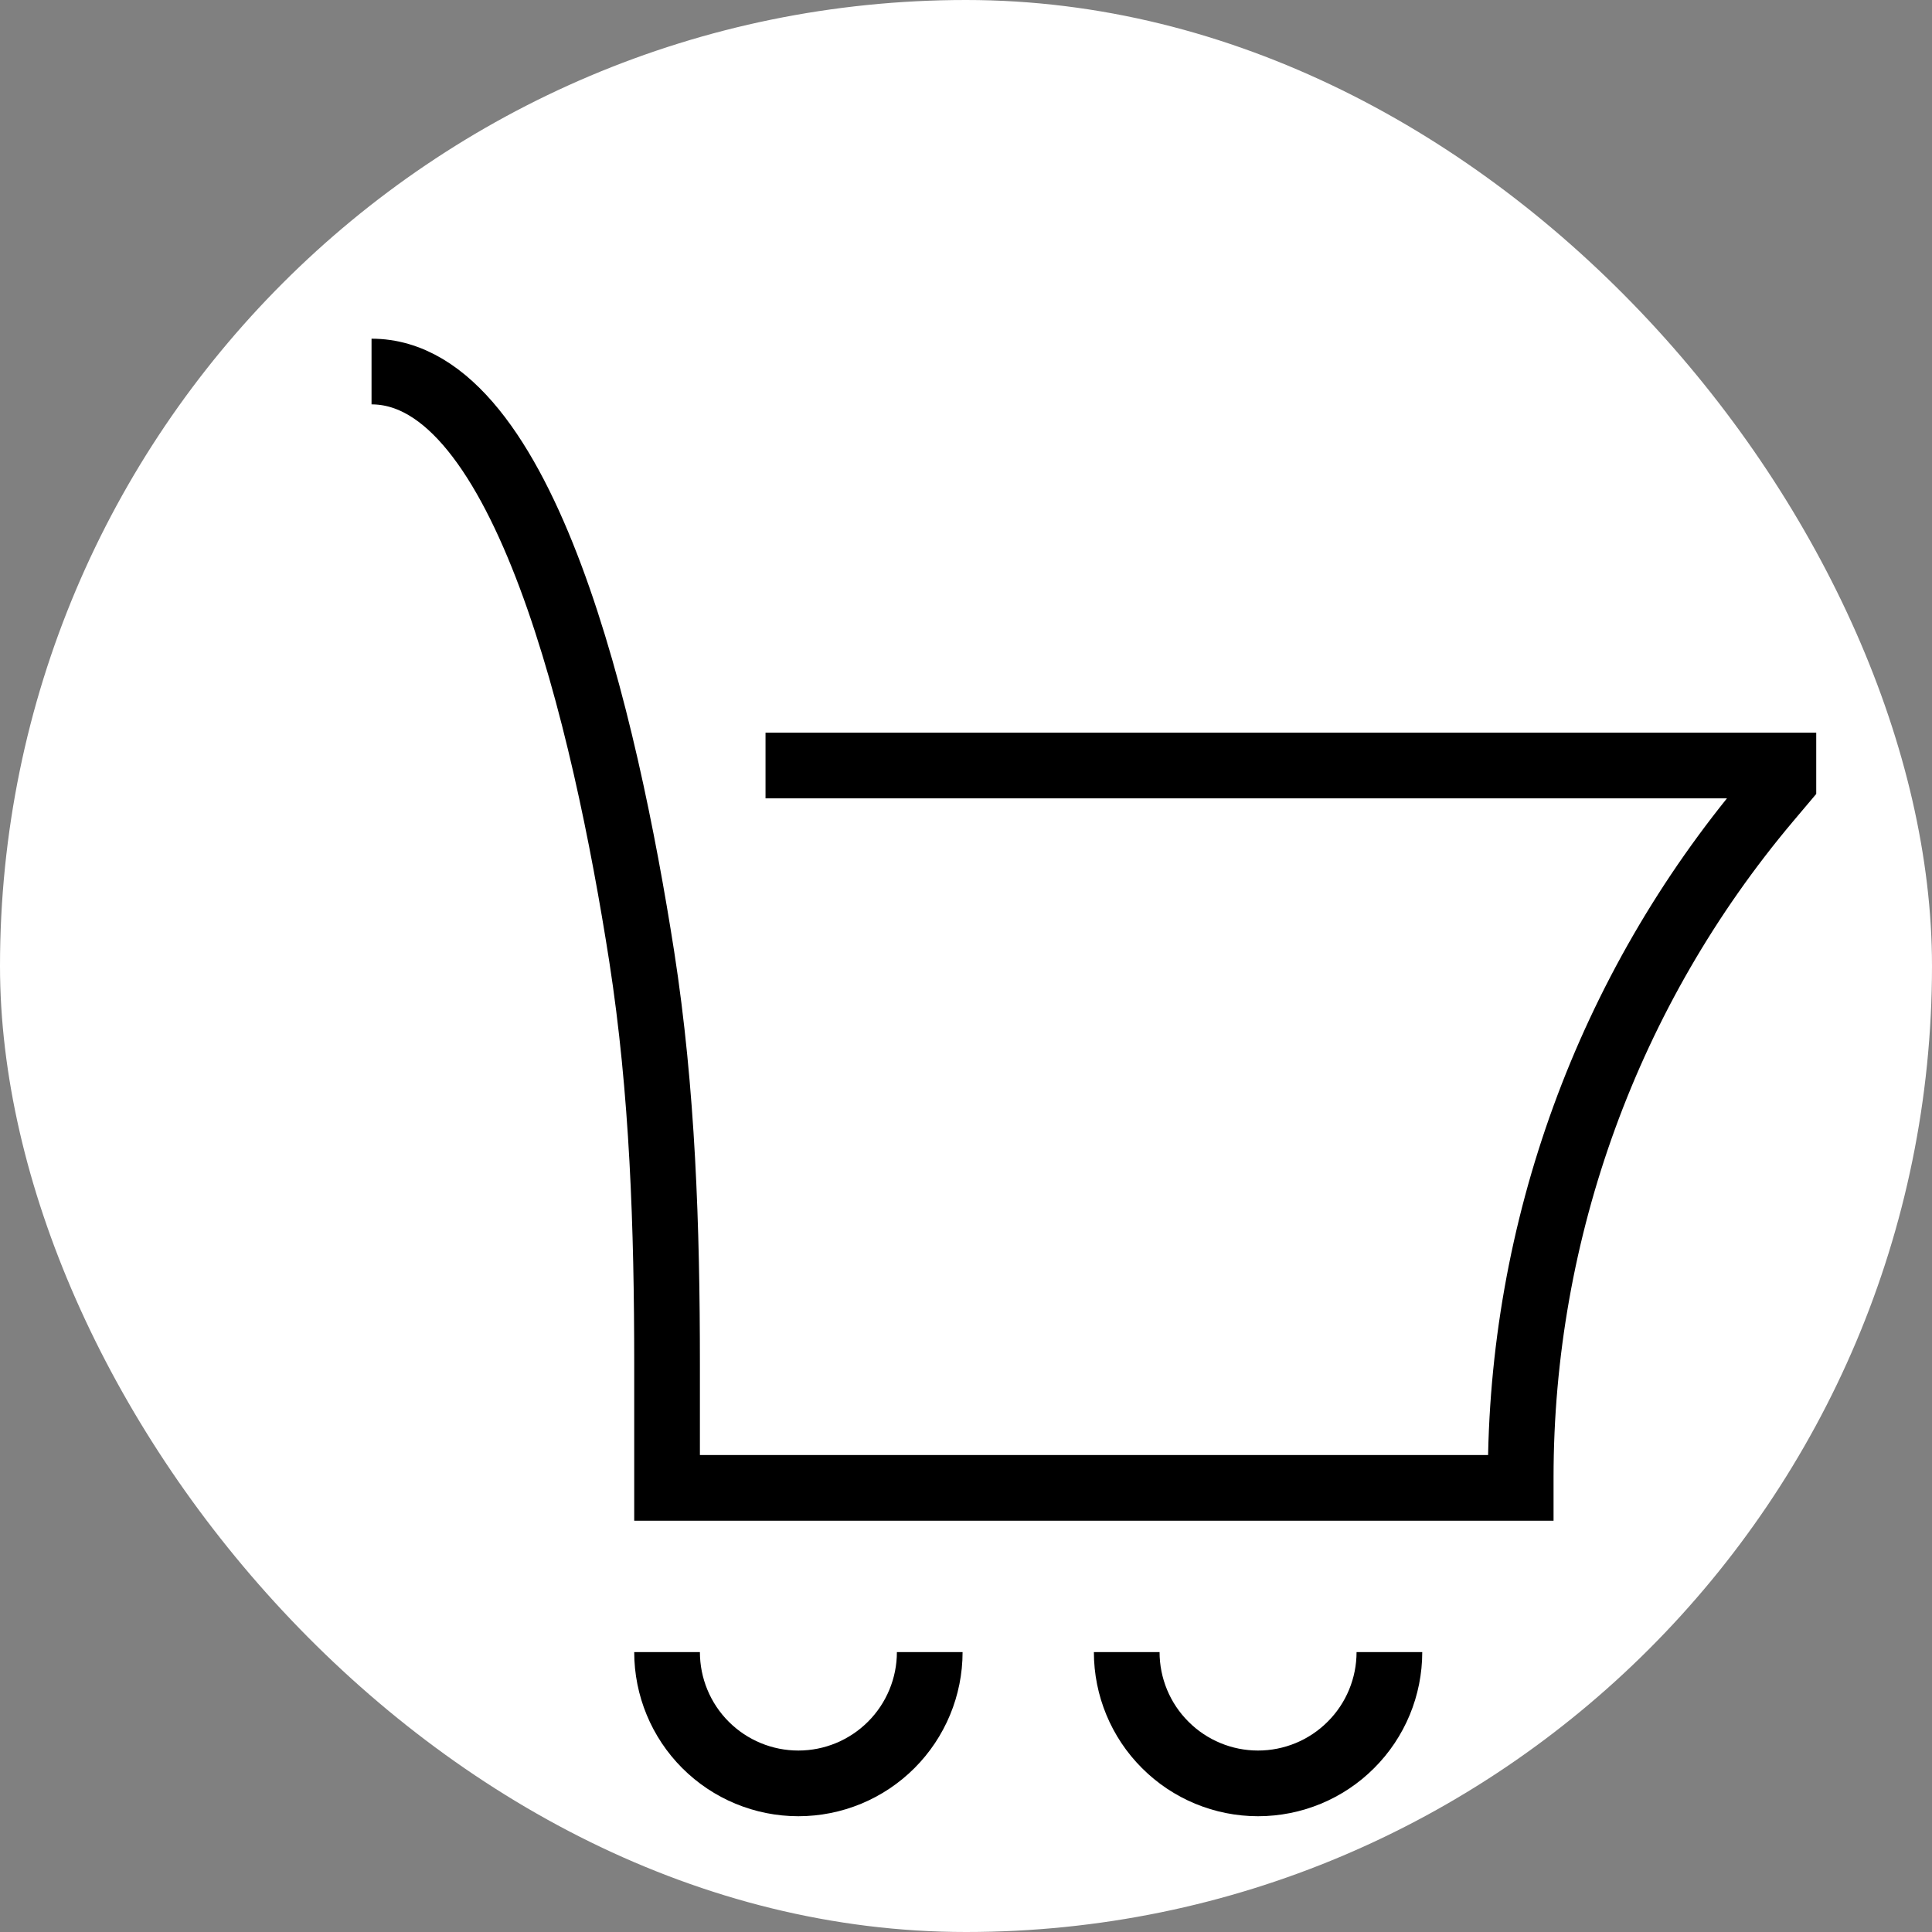  <svg width="26" height="26" viewBox="0 0 26 26" fill="none" xmlns="http://www.w3.org/2000/svg">
<rect x="0" y="0" width="26" height="26" fill="#808080" stroke="none"/>
<rect width="26" height="26" rx="13" fill="white"/>
<path d="M8.977 22.233C8.977 22.701 9.163 23.151 9.494 23.482C9.826 23.814 10.275 24 10.744 24C11.213 24 11.662 23.814 11.994 23.482C12.325 23.151 12.512 22.701 12.512 22.233M15.163 22.233C15.163 22.701 15.349 23.151 15.681 23.482C16.012 23.814 16.462 24 16.93 24C17.399 24 17.849 23.814 18.18 23.482C18.512 23.151 18.698 22.701 18.698 22.233M10.302 10.302H24V10.523L23.789 10.773C21.642 13.323 20.465 16.549 20.465 19.882V20.023H8.977V18.362C8.977 16.524 8.918 14.687 8.636 12.872C8.146 9.73 7.065 5 5 5" stroke="black" stroke-width="0.884"/>
</svg>
